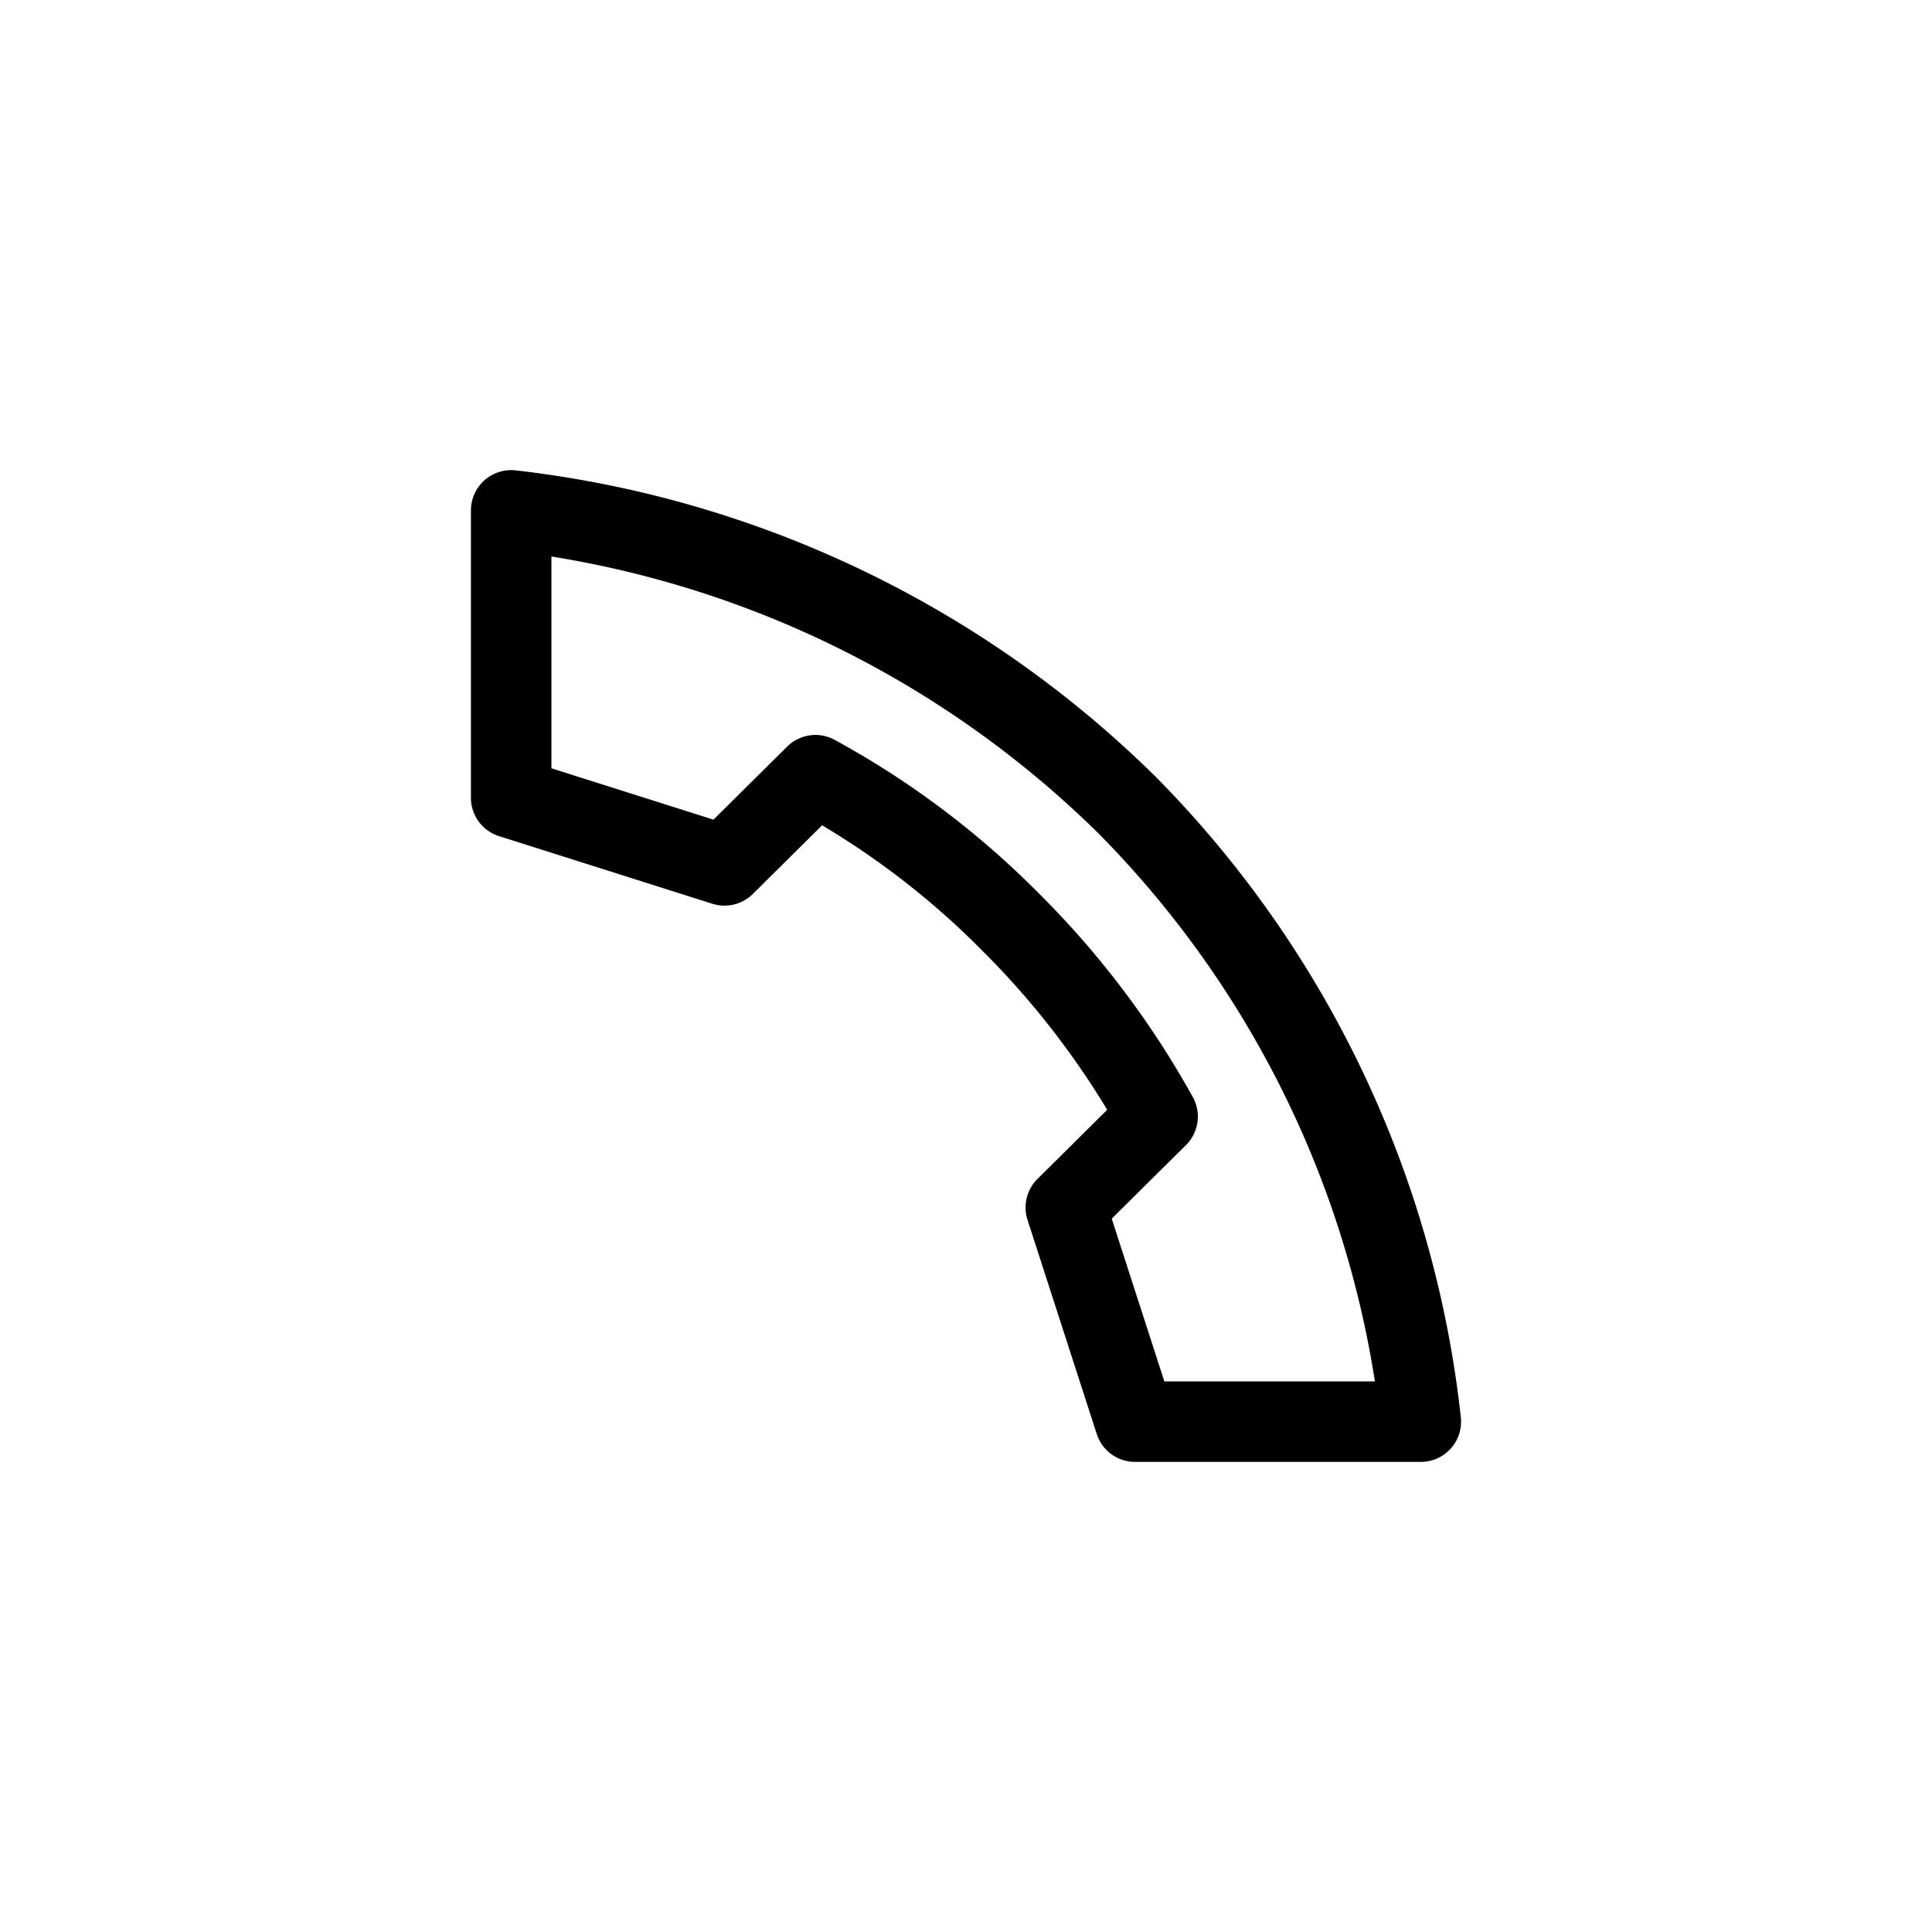 <?xml version="1.0" ?><svg viewBox="0 0 24 24" xmlns="http://www.w3.org/2000/svg"><defs><style>.cls-1,.cls-2{fill:none;}.cls-2{stroke:#000;stroke-linecap:round;stroke-linejoin:round;}</style></defs><g data-name="Layer 2" id="Layer_2"><g id="Workspace"><rect class="cls-1" height="24" width="24"/><path class="cls-2" d="M17.65,17.66H14.1L13.24,15l1.14-1.13a10.79,10.79,0,0,0-1.83-2.42,10.45,10.45,0,0,0-2.42-1.82L9,10.75,6.35,9.91V6.34A13,13,0,0,1,14,10,12.89,12.89,0,0,1,17.65,17.66Z"/></g></g></svg>